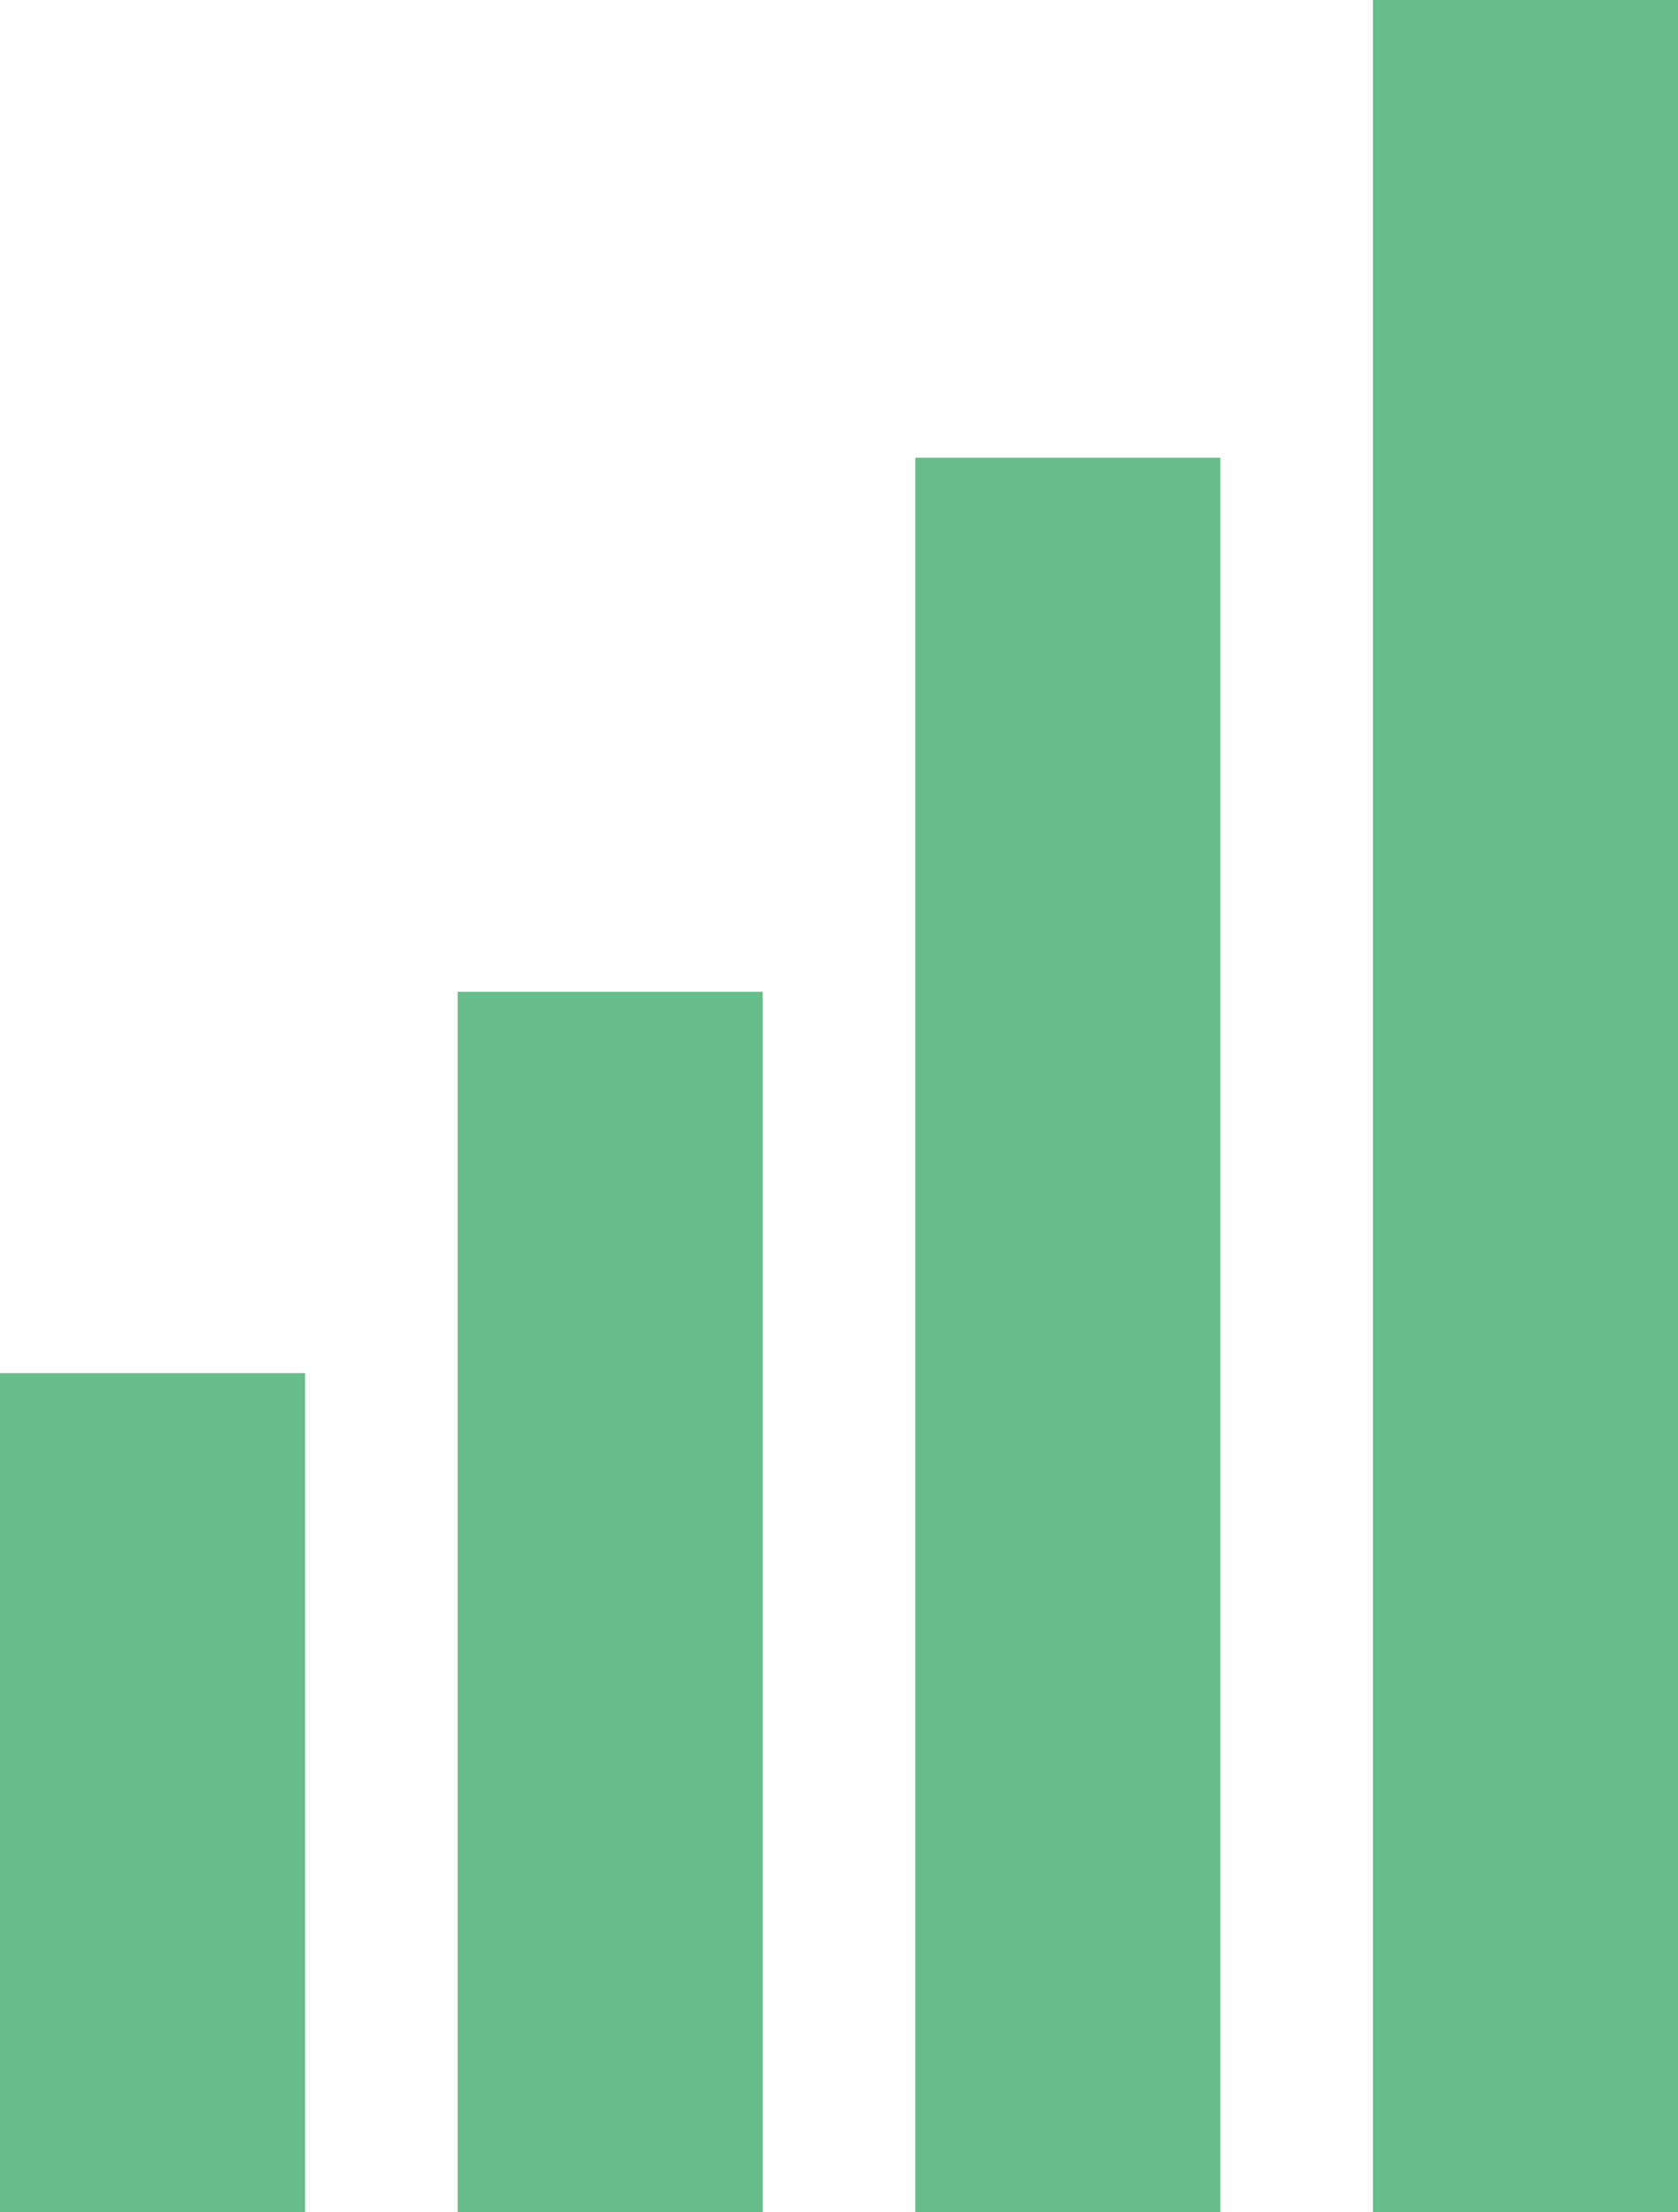 <svg width="22" height="29" viewBox="0 0 22 29" fill="none" xmlns="http://www.w3.org/2000/svg">
<line x1="2" y1="29" x2="2" y2="18" stroke="#67BE8A" stroke-width="4"/>
<path d="M8 29L8 13" stroke="#67BE8A" stroke-width="4"/>
<path d="M14 29L14 6" stroke="#67BE8A" stroke-width="4"/>
<path d="M20 29L20 0" stroke="#67BE8A" stroke-width="4"/>
</svg>
